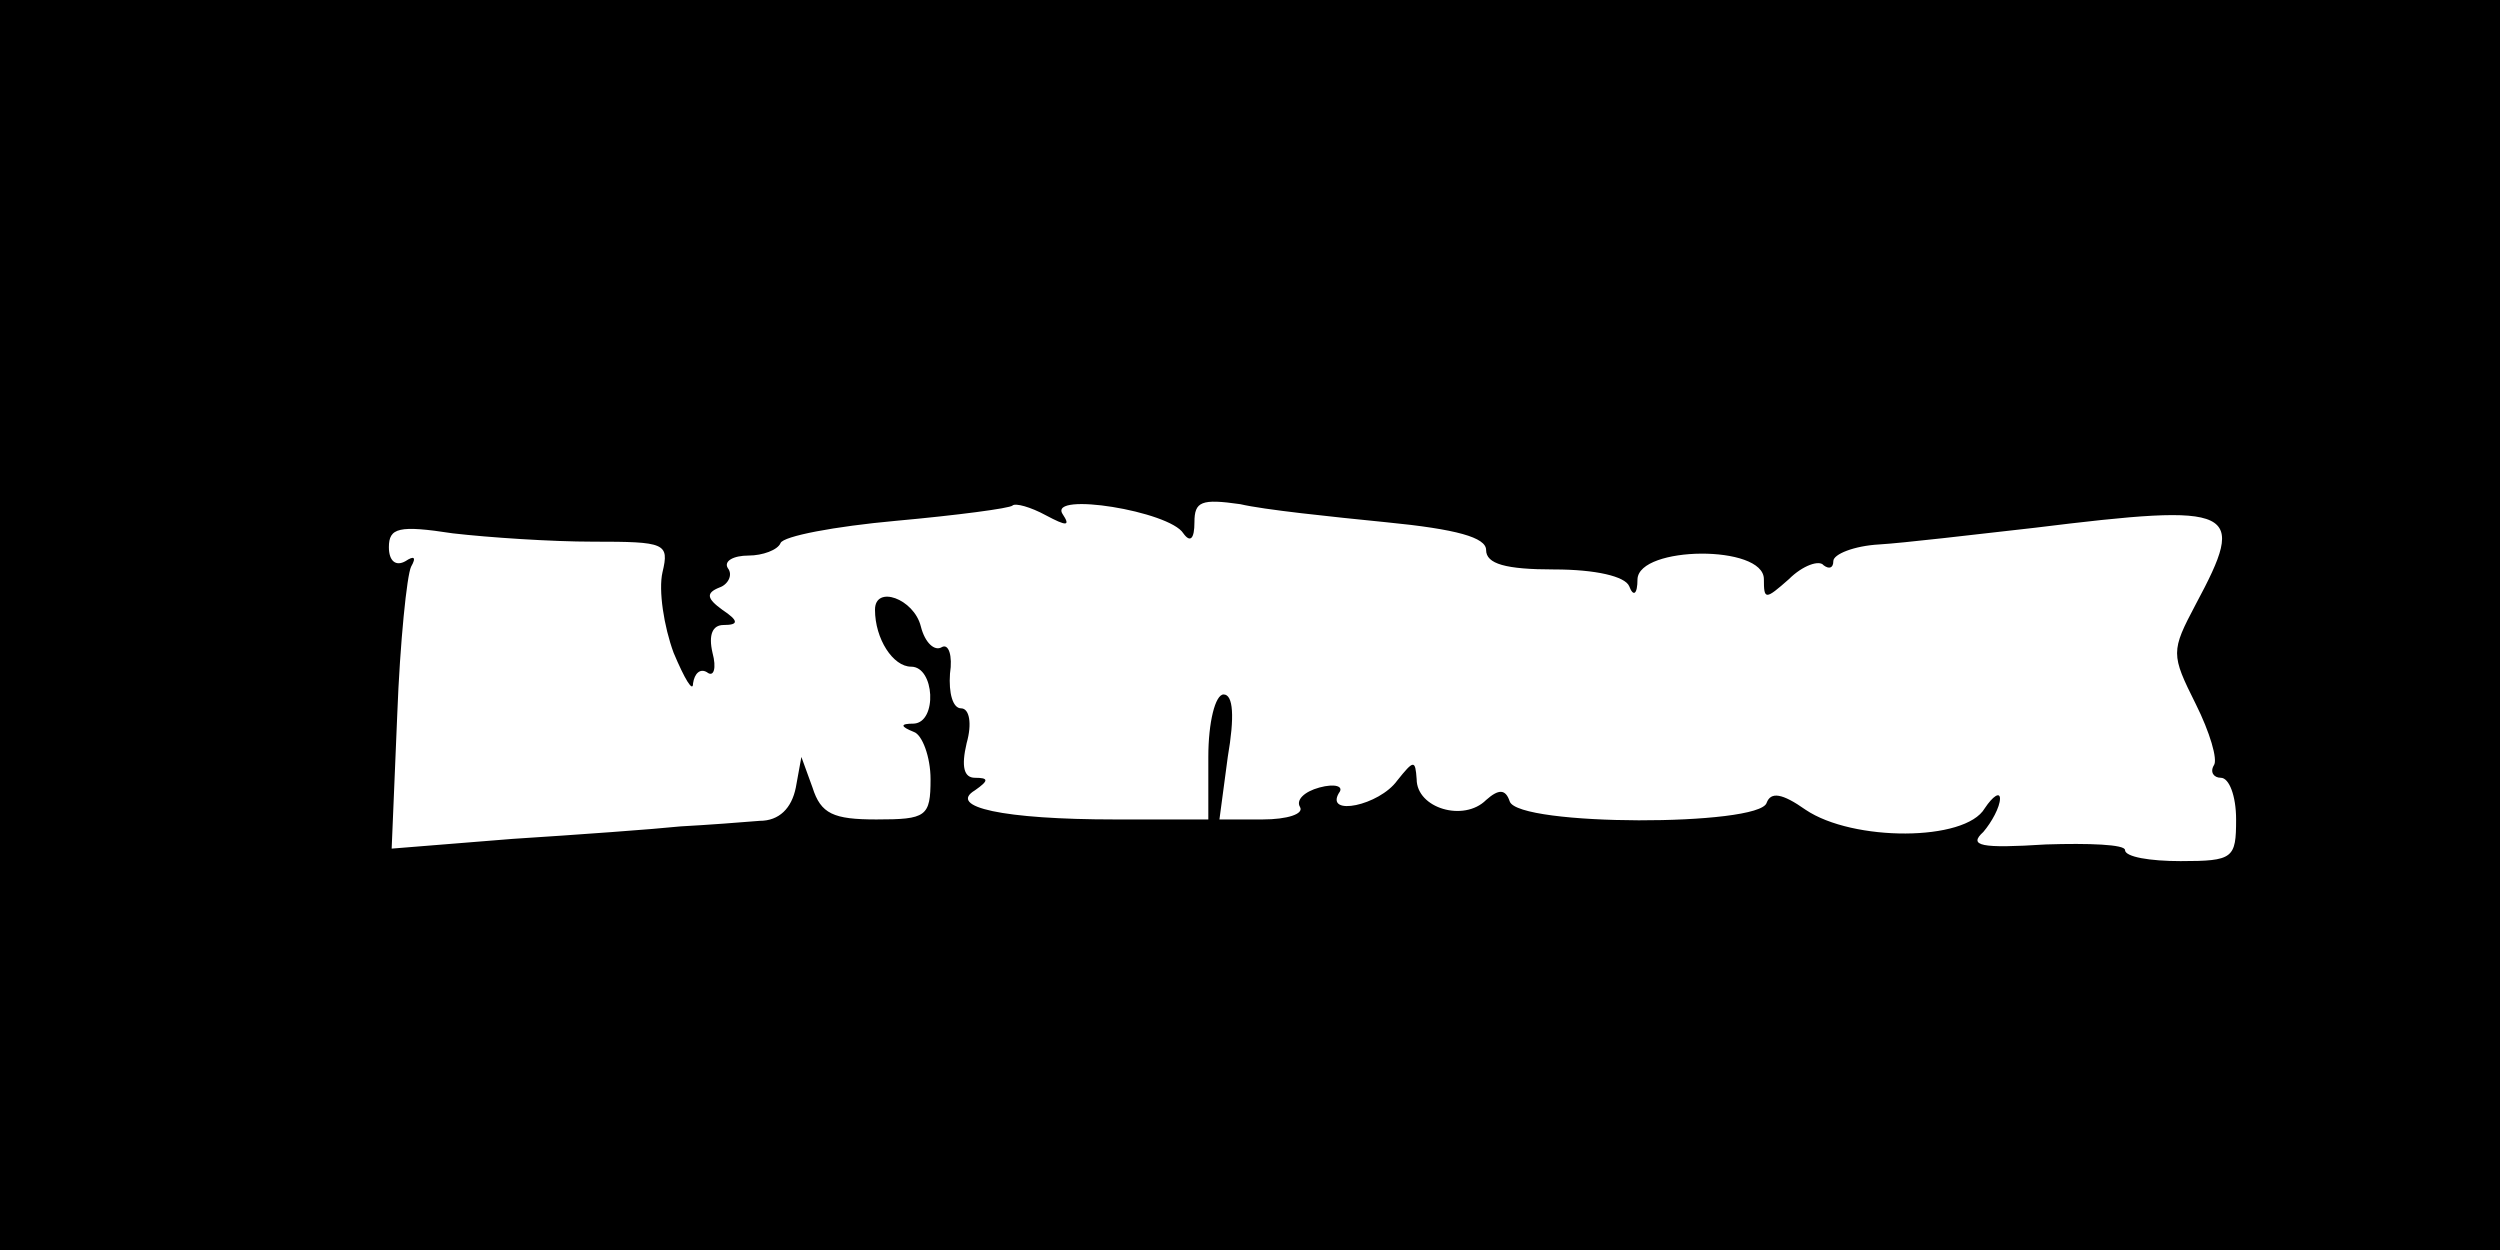 <?xml version="1.0" standalone="no"?>
<!DOCTYPE svg PUBLIC "-//W3C//DTD SVG 20010904//EN" "http://www.w3.org/TR/2001/REC-SVG-20010904/DTD/svg10.dtd">
<svg xmlns="http://www.w3.org/2000/svg" version="1.0" width="180pt" height="90pt" viewBox="0 0 180 90" preserveAspectRatio="xMidYMid meet">
<g transform="translate(0,90) scale(0.1,-0.1)" fill="#000000" stroke="none">
<path d="M0 450 l0 -450 900 0 900 0 0 450 0 450 -900 0 -900 0 0 -450z m765 80 c-10 16 77 2 87 -14 5 -7 8 -4 8 8 0 15 5 17 33 13 17 -4 65 -9 105 -13 51 -5 72 -11 72 -20 0 -10 14 -14 49 -14 30 0 51 -5 54 -12 3 -8 6 -6 6 5 1 24 91 25 91 0 0 -15 1 -15 18 0 10 10 22 14 25 10 4 -3 7 -2 7 3 0 5 15 11 33 12 17 1 68 7 112 12 146 18 153 14 116 -55 -18 -34 -18 -36 0 -72 10 -20 16 -40 13 -44 -3 -5 0 -9 5 -9 6 0 11 -13 11 -30 0 -28 -2 -30 -40 -30 -22 0 -40 3 -40 8 0 4 -26 5 -57 4 -47 -3 -56 -1 -45 9 6 7 12 18 12 24 0 5 -5 2 -11 -7 -14 -24 -95 -24 -129 -1 -17 12 -25 13 -28 5 -5 -17 -179 -17 -185 1 -3 9 -8 9 -17 1 -16 -16 -50 -6 -50 15 -1 14 -2 14 -14 -1 -13 -18 -52 -26 -42 -9 4 5 -3 7 -14 4 -11 -3 -17 -9 -14 -14 3 -5 -9 -9 -27 -9 l-31 0 6 45 c5 29 4 45 -3 45 -6 0 -11 -20 -11 -45 l0 -45 -67 0 c-81 0 -121 9 -101 21 10 7 10 9 0 9 -8 0 -10 8 -6 25 4 14 2 25 -4 25 -6 0 -9 11 -8 25 2 13 -1 22 -6 19 -5 -3 -12 3 -15 15 -5 20 -33 30 -33 12 0 -21 13 -41 26 -41 17 0 19 -40 2 -41 -10 0 -10 -2 0 -6 6 -2 12 -18 12 -34 0 -27 -3 -29 -39 -29 -31 0 -40 4 -46 23 l-8 22 -4 -22 c-3 -15 -12 -24 -26 -24 -12 -1 -38 -3 -57 -4 -19 -2 -74 -6 -121 -9 l-87 -7 4 96 c2 53 7 101 10 107 4 7 2 8 -4 4 -7 -4 -12 0 -12 10 0 14 7 16 46 10 26 -3 71 -6 101 -6 52 0 55 -1 50 -22 -3 -13 1 -39 8 -58 8 -19 14 -29 14 -22 1 7 5 11 10 8 5 -4 7 3 4 14 -3 13 0 20 8 20 11 0 11 3 -1 11 -11 8 -12 12 -2 16 6 2 10 9 6 14 -3 5 4 9 15 9 10 0 21 4 23 9 2 5 39 12 83 16 44 4 82 9 84 11 2 2 13 -1 24 -7 15 -8 18 -8 12 1z"/>
</g>
</svg>
